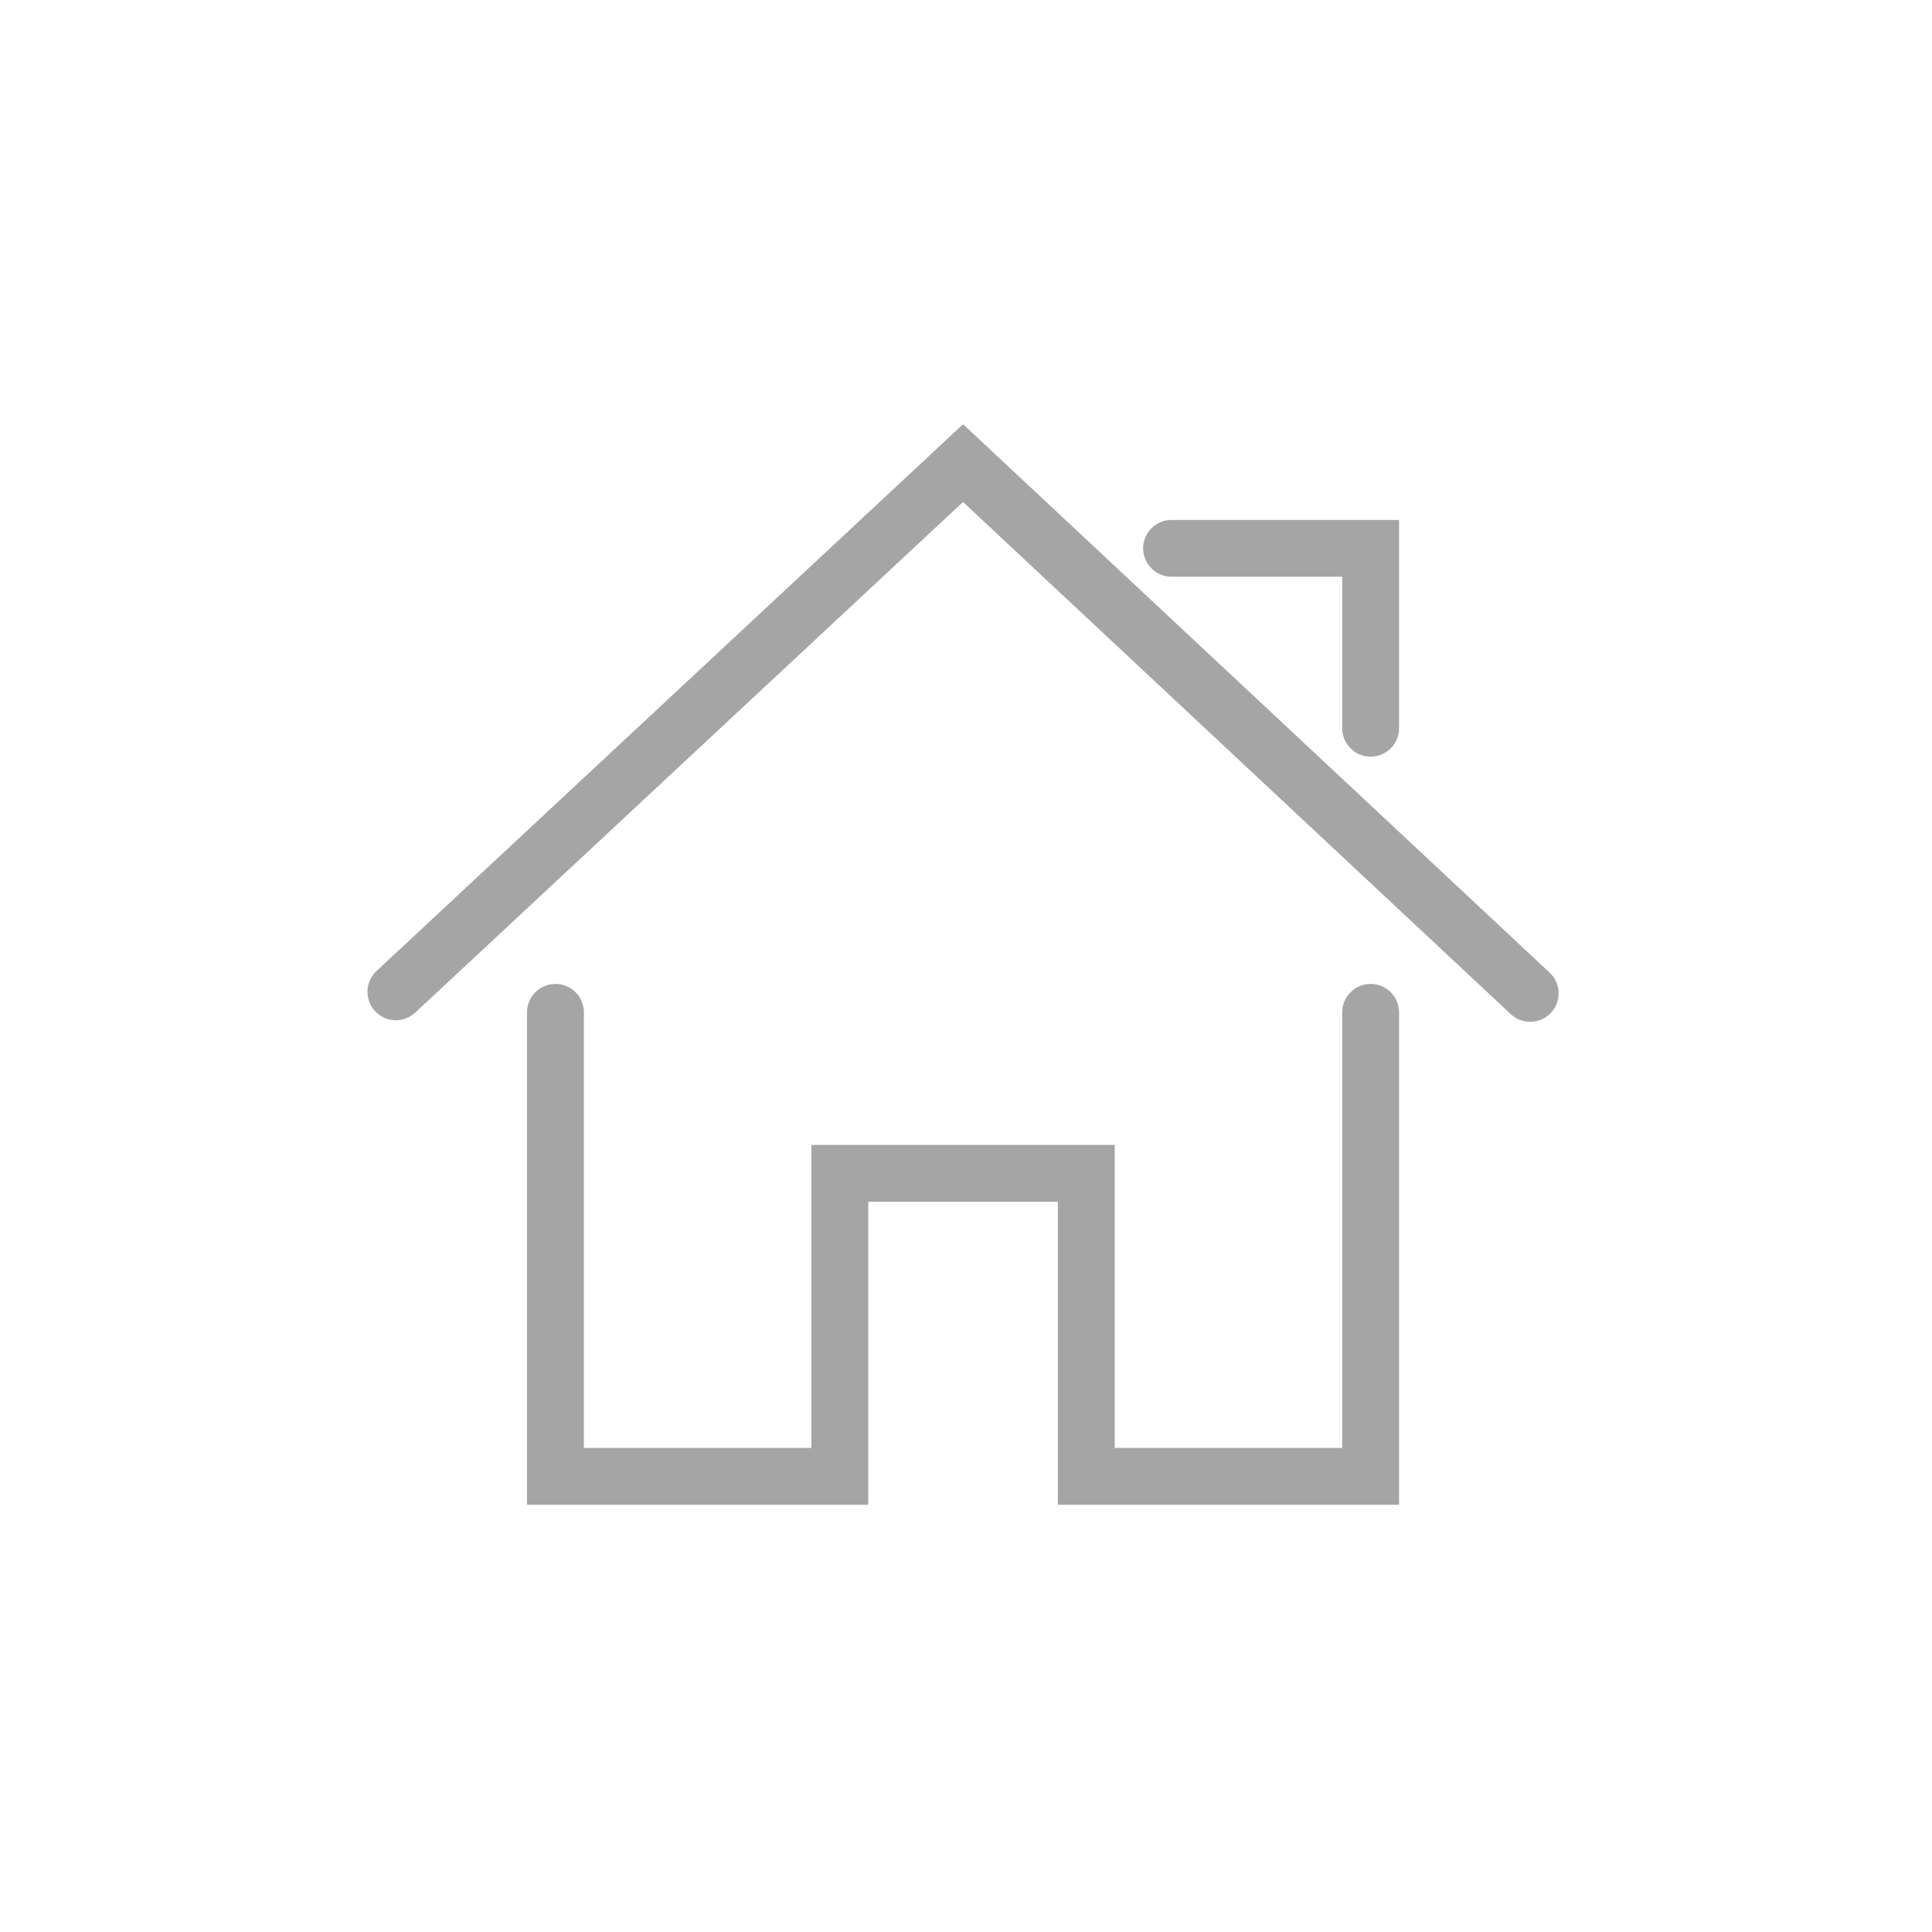 <?xml version="1.0" encoding="utf-8"?>
<!-- Generator: Adobe Illustrator 17.0.0, SVG Export Plug-In . SVG Version: 6.00 Build 0)  -->
<!DOCTYPE svg PUBLIC "-//W3C//DTD SVG 1.1//EN" "http://www.w3.org/Graphics/SVG/1.1/DTD/svg11.dtd">
<svg version="1.1" id="图层_1" xmlns="http://www.w3.org/2000/svg" xmlns:xlink="http://www.w3.org/1999/xlink" x="0px" y="0px"
	 width="48px" height="48px" viewBox="0 0 204.297 200" enable-background="new 0 0 204.297 200" xml:space="preserve">
<g>
	<g transform="scale(0.195, 0.195)">
		<path fill="#A5A5A5" d="M840.33,516.432L522.247,219.024L204.164,515.558c-6.223,5.801-6.57,15.557-0.754,21.773
			c5.81,6.212,15.577,6.563,21.795,0.748l297.019-276.883l297.032,277.727c2.98,2.784,6.763,4.161,10.539,4.161
			c4.11,0,8.223-1.633,11.256-4.881C846.872,531.991,846.551,522.243,840.33,516.432L840.33,516.432z M743.266,522.541
			c-8.514,0-15.42,6.902-15.42,15.405v236.218H604.479V609.839H439.992v164.325H316.63V537.946c0-8.503-6.899-15.405-15.42-15.405
			c-8.525,0-15.423,6.902-15.423,15.405v267.027h185.049V640.649h102.804v164.324h185.044l0-267.027
			C758.684,529.443,751.776,522.541,743.266,522.541L743.266,522.541z M635.323,301.731h92.523v82.16
			c0,8.516,6.907,15.409,15.42,15.409c8.511,0,15.418-6.893,15.418-15.409v-112.97H635.323c-8.516,0-15.423,6.889-15.423,15.405
			C619.899,294.839,626.807,301.731,635.323,301.731L635.323,301.731z"/>
	</g>
</g>
</svg>
